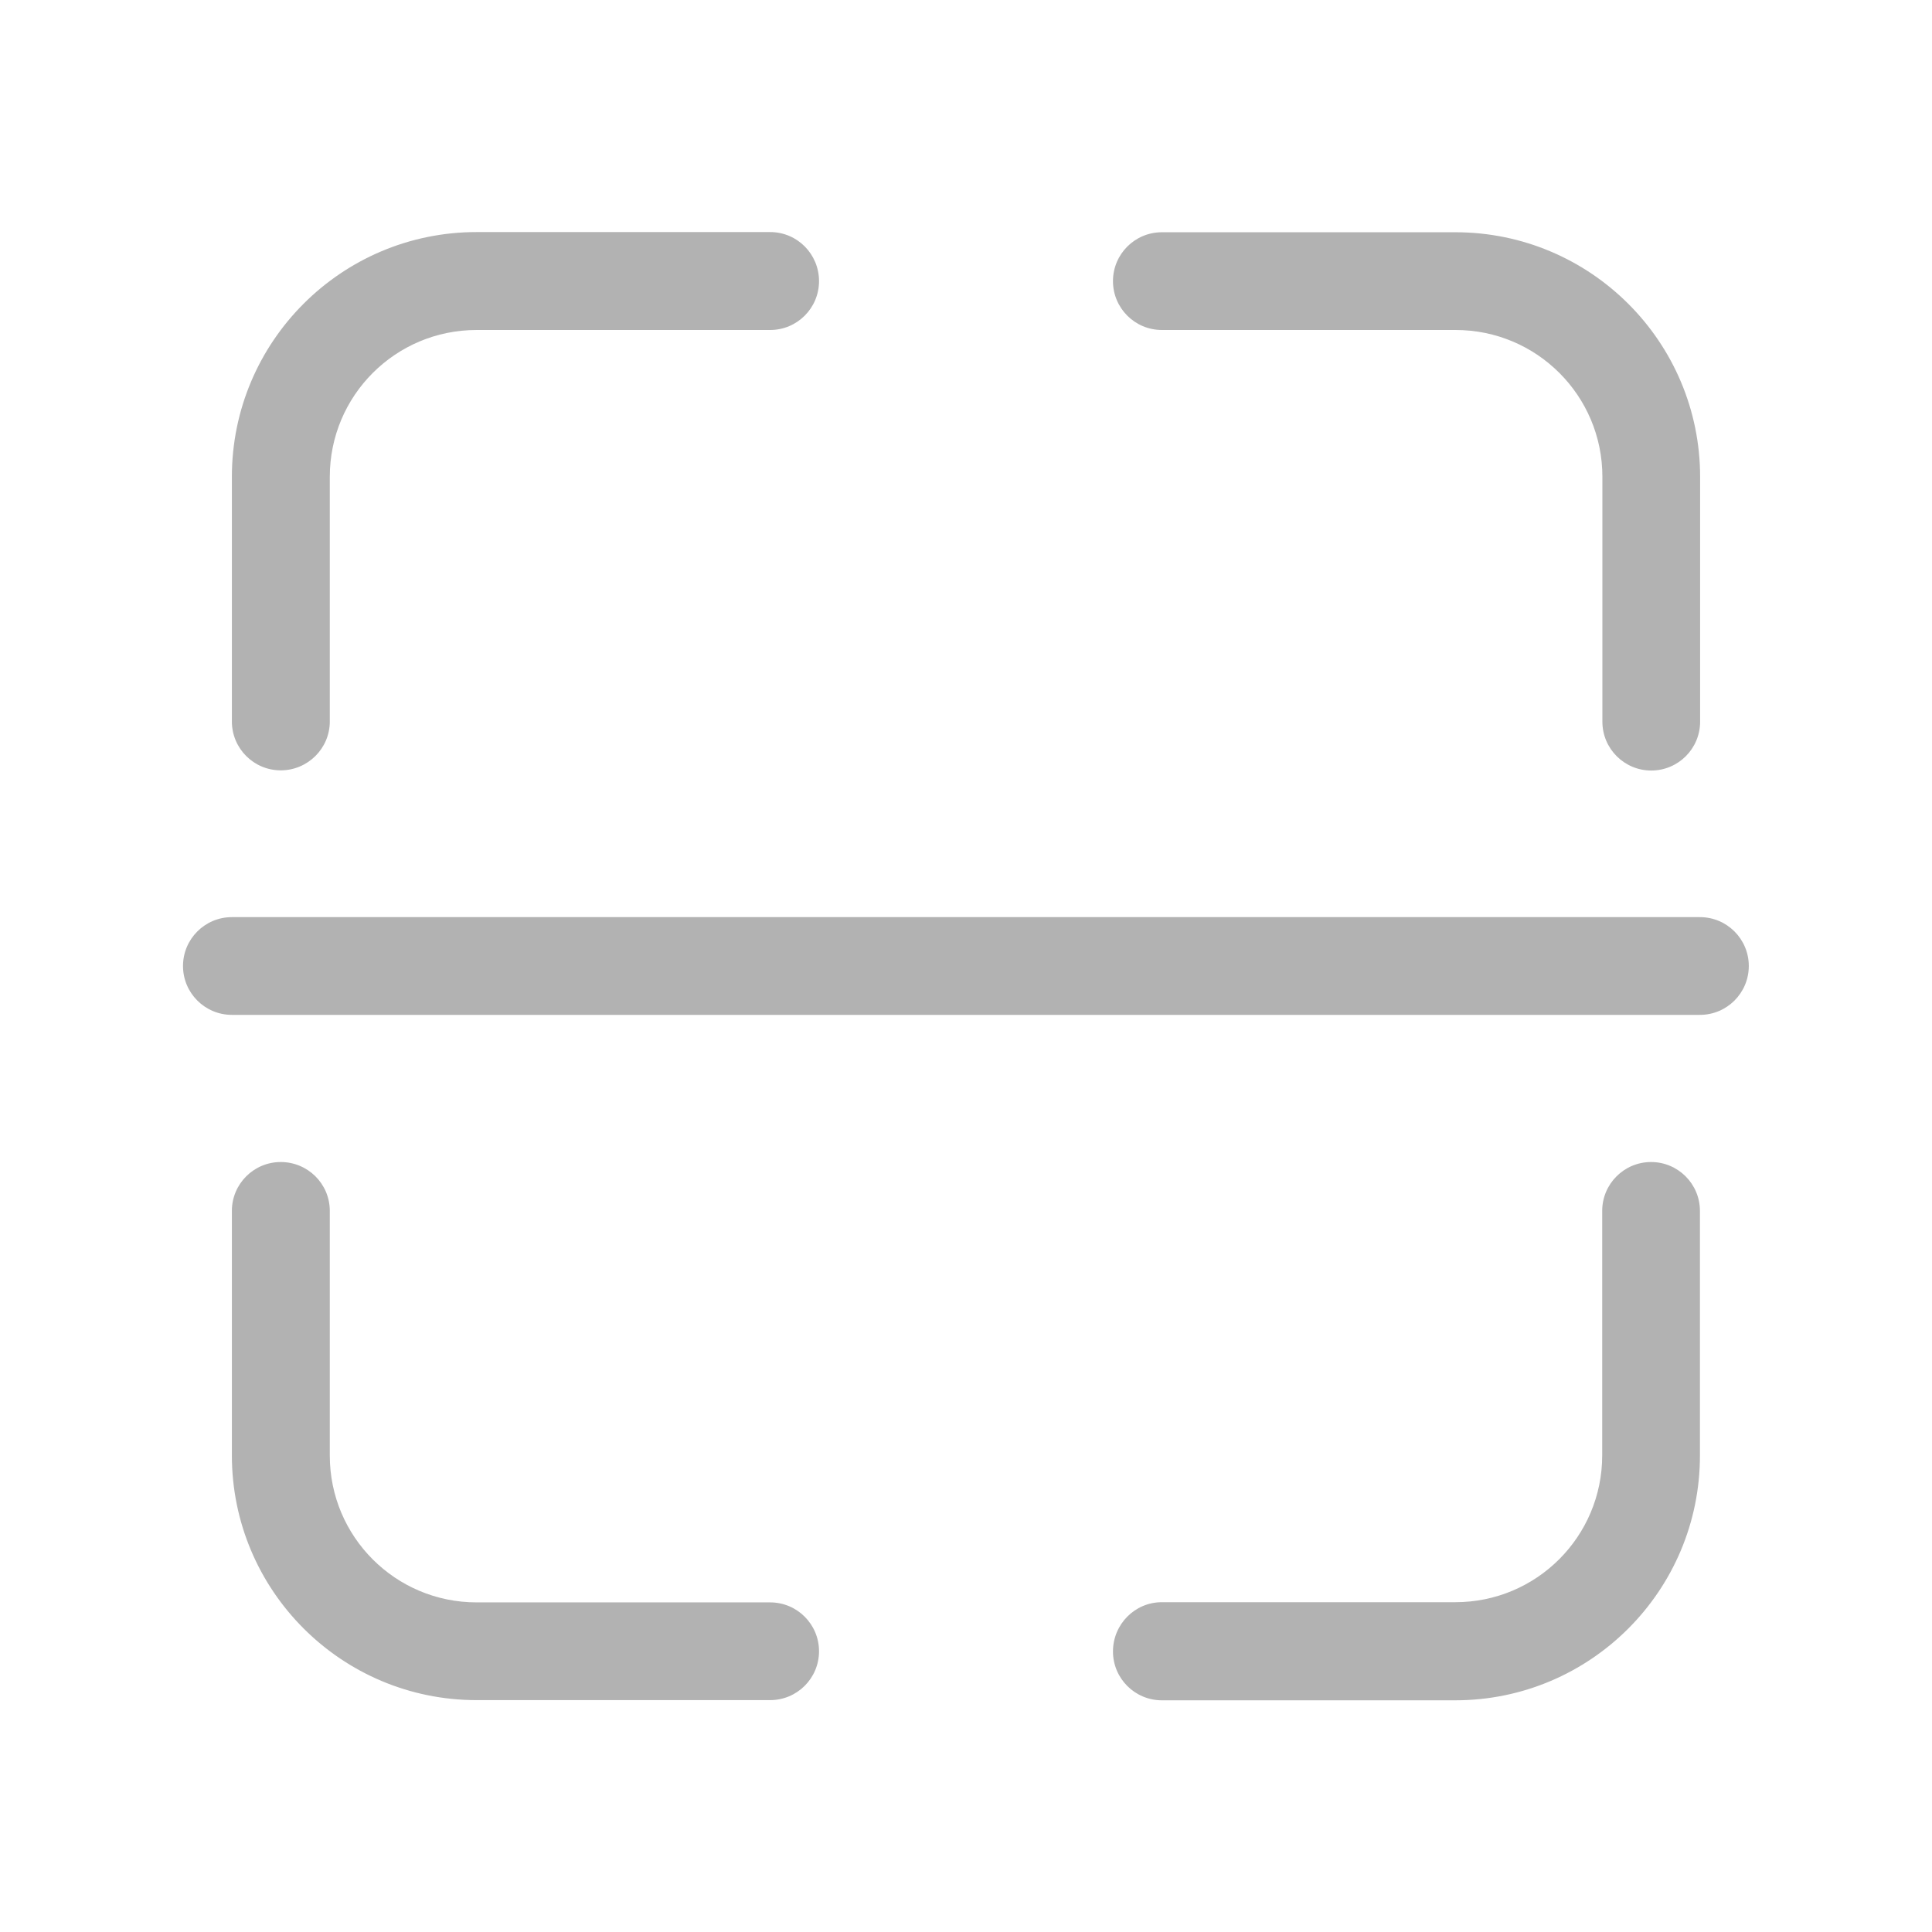<?xml version="1.0" standalone="no"?><!DOCTYPE svg PUBLIC "-//W3C//DTD SVG 1.1//EN" "http://www.w3.org/Graphics/SVG/1.1/DTD/svg11.dtd"><svg t="1526116790515" class="icon" style="" viewBox="0 0 1024 1024" version="1.1" xmlns="http://www.w3.org/2000/svg" p-id="9602" xmlns:xlink="http://www.w3.org/1999/xlink" width="16" height="16"><defs><style type="text/css"></style></defs><path d="M174.8 382.4V252.7c0-43 34.8-77.8 77.8-77.8h155.6c14.3 0 25.9-11.6 25.9-25.9s-11.5-26-25.9-26H252.6c-71.6 0-129.7 58.1-129.7 129.7v129.7c0 14.3 11.6 25.9 25.9 25.9s26-11.6 26-25.9z m441-207.5c-14.3 0-25.9-11.6-25.9-25.9s11.6-25.9 25.9-25.9h155.6c71.6 0 129.7 58.1 129.7 129.7v129.7c0 14.3-11.6 25.9-25.9 25.9s-25.9-11.6-25.9-25.9V252.7c0-43-34.8-77.8-77.8-77.8H615.8z m-441 466.9v129.7c0 43 34.8 77.8 77.8 77.8h155.6c14.3 0 25.9 11.6 25.9 25.9s-11.6 25.9-25.9 25.9H252.6c-71.6 0-129.7-58.1-129.7-129.7V641.8c0-14.3 11.6-25.9 25.9-25.9s26 11.5 26 25.9z m441 207.4h155.6c43 0 77.8-34.8 77.8-77.8V641.8c0-14.3 11.6-25.9 25.9-25.9s25.9 11.6 25.9 25.9v129.7c0 71.6-58.1 129.7-129.7 129.7H615.8c-14.3 0-25.9-11.6-25.9-25.9s11.5-26.1 25.9-26.1z" fill="#B2B2B2" p-id="9603"></path><path d="M122.9 486.1H901c14.3 0 25.9 11.6 25.9 25.9 0 14.3-11.6 25.9-25.9 25.9H122.9c-14.3 0-25.9-11.6-25.9-25.9 0-14.3 11.6-25.9 25.9-25.9z" fill="#B2B2B2" p-id="9604"></path></svg>
